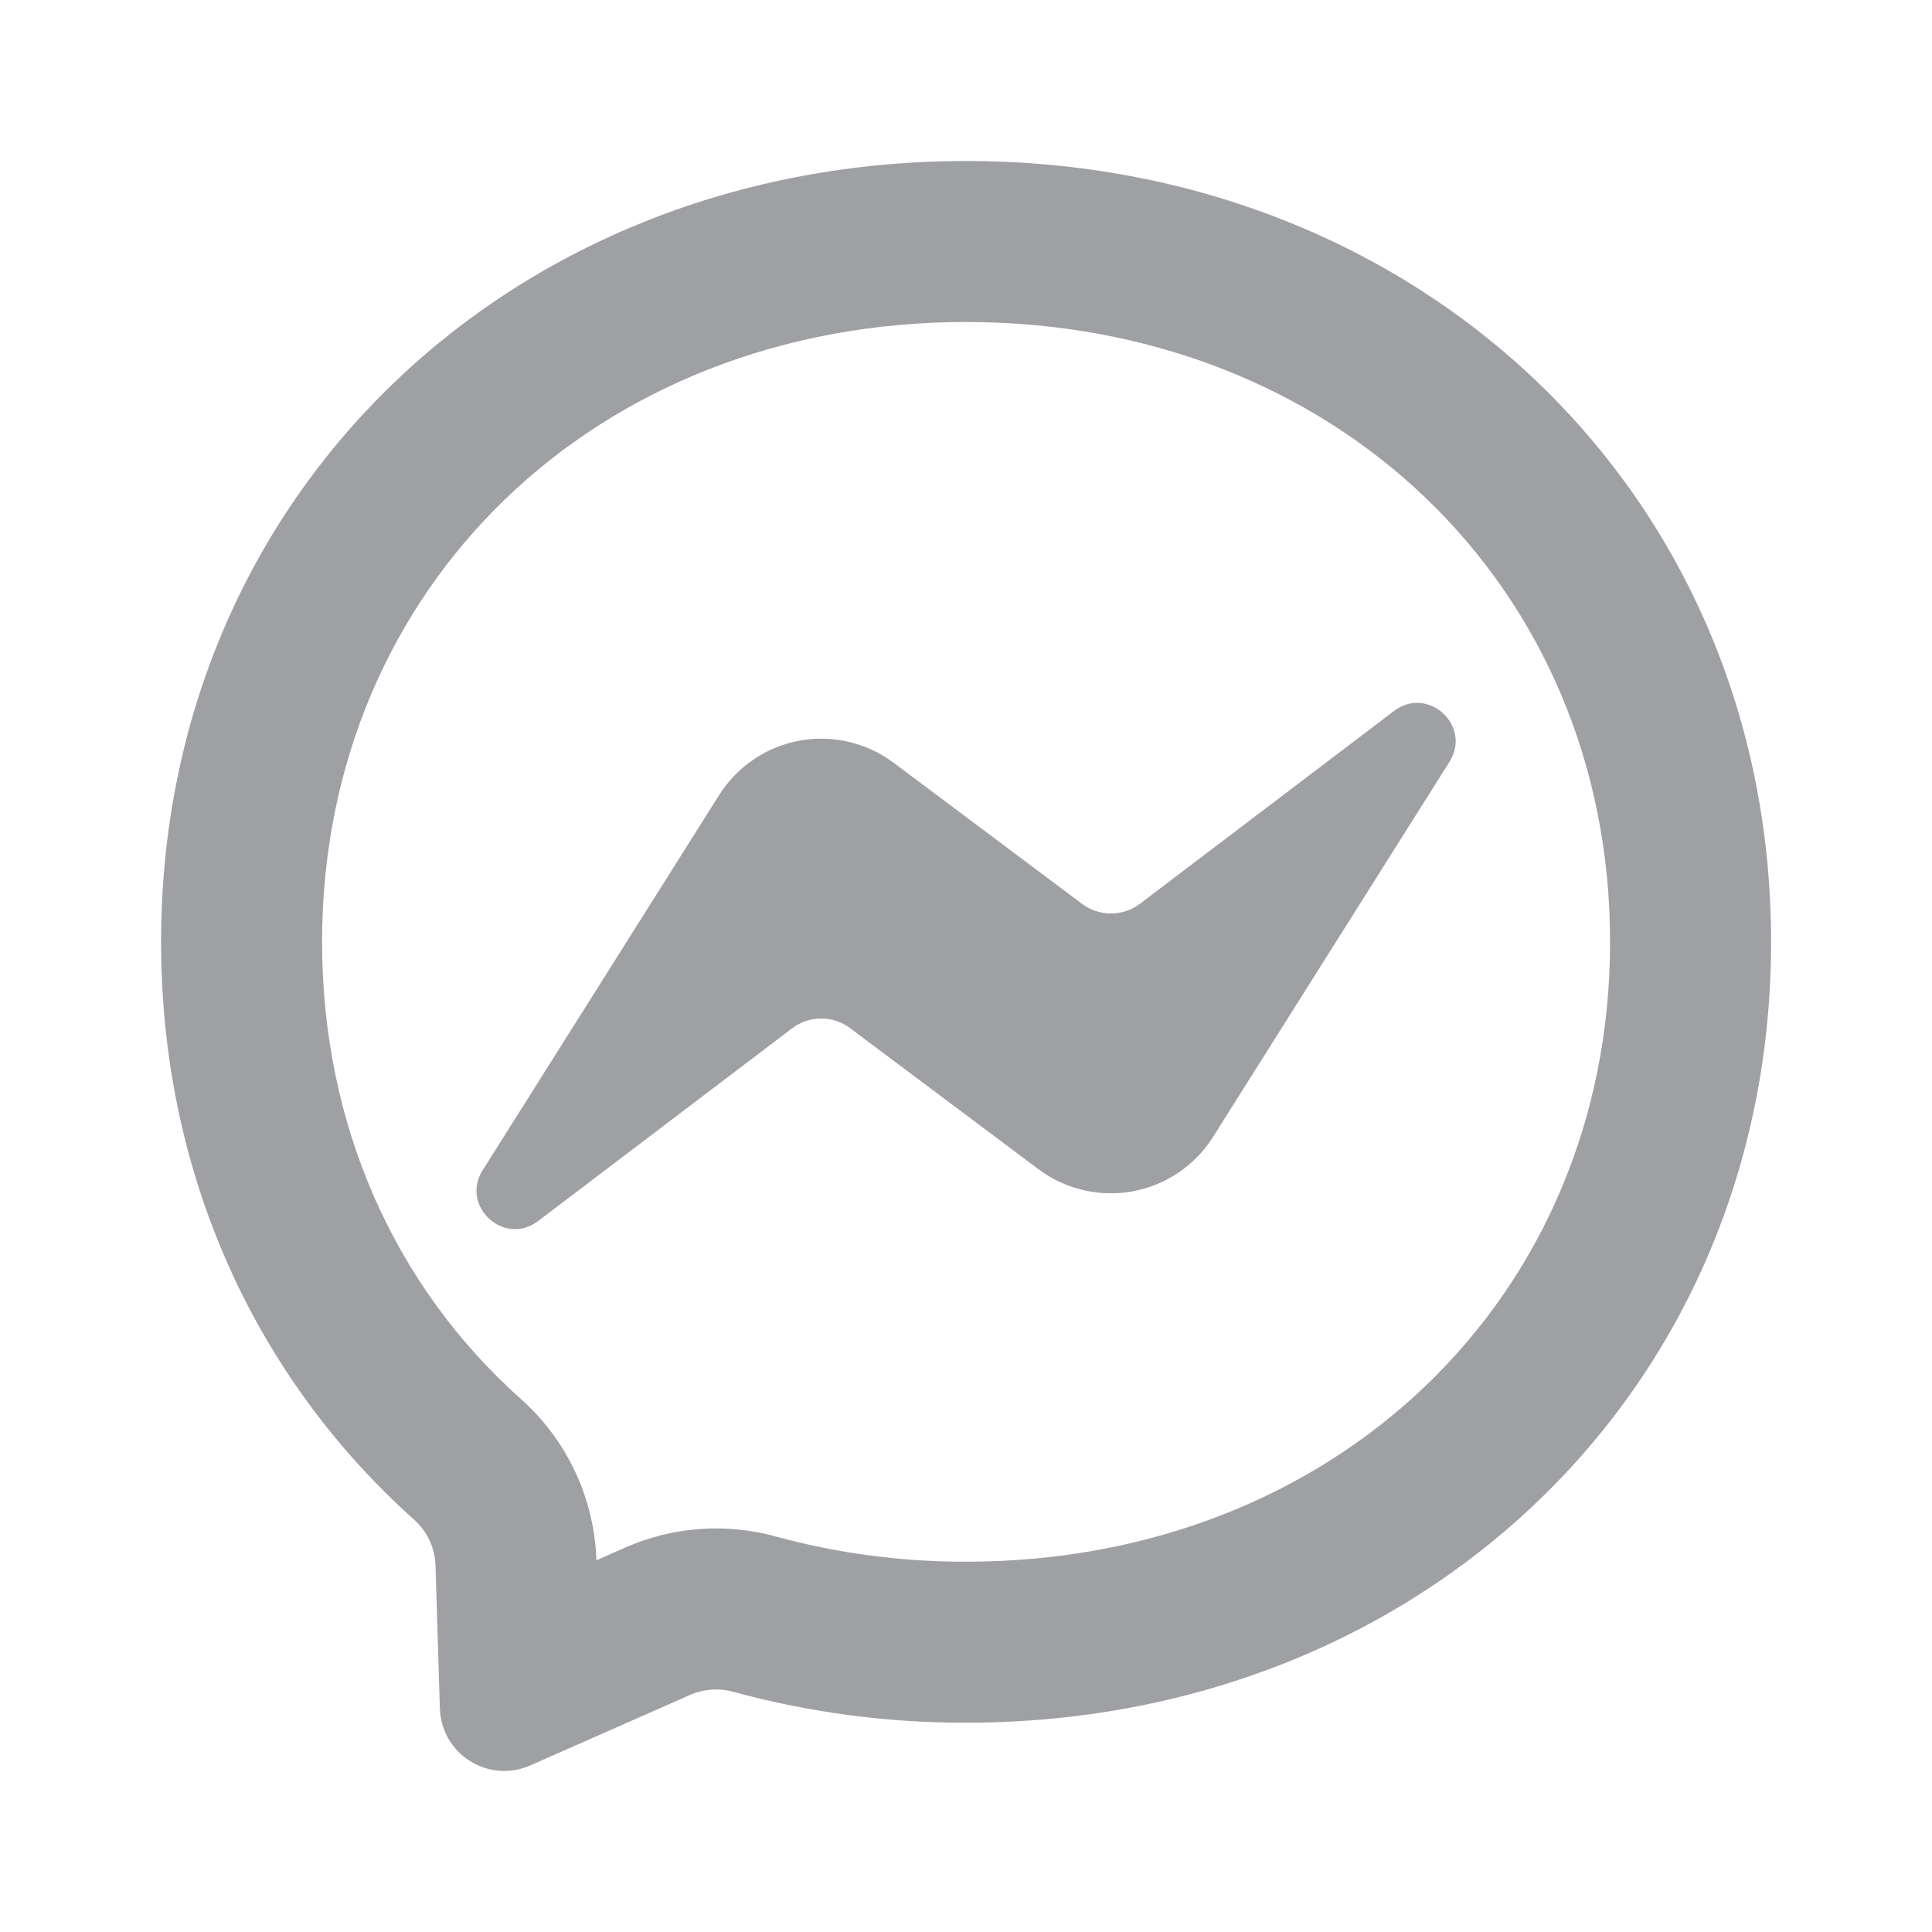 <svg xmlns="http://www.w3.org/2000/svg" viewBox="0 0 24 24" width="64" height="64" fill="#9FA0A4" version="1.2" baseProfile="tiny" xmlns:svg="http://www.w3.org/2000/svg"><path d="M7.765 19.225C8.354 18.965 9.015 18.916 9.633 19.086C10.403 19.296 11.198 19.402 12.001 19.4C16.586 19.4 20.001 16.113 20.001 11.7C20.001 7.287 16.586 4 12.001 4C7.416 4 4.001 7.287 4.001 11.7C4.001 13.97 4.897 15.972 6.467 17.376C7.042 17.885 7.383 18.608 7.409 19.382L7.765 19.225ZM12.001 2C17.634 2 22.001 6.127 22.001 11.7C22.001 17.273 17.634 21.4 12.001 21.4C11.023 21.402 10.05 21.273 9.106 21.015C8.929 20.967 8.74 20.981 8.572 21.055L6.587 21.931C6.344 22.039 6.063 22.018 5.838 21.876C5.612 21.734 5.473 21.49 5.464 21.224L5.41 19.445C5.403 19.226 5.305 19.02 5.141 18.875C3.196 17.134 2.001 14.616 2.001 11.7C2.001 6.127 6.367 2 12.001 2ZM5.996 14.537L8.933 9.877C9.157 9.522 9.518 9.277 9.93 9.201C10.342 9.125 10.767 9.225 11.102 9.476L13.439 11.226C13.653 11.388 13.948 11.388 14.162 11.226L17.317 8.832C17.738 8.512 18.288 9.016 18.006 9.463L15.069 14.123C14.845 14.478 14.484 14.723 14.072 14.799C13.66 14.875 13.235 14.775 12.899 14.524L10.563 12.774C10.349 12.612 10.054 12.612 9.84 12.774L6.685 15.168C6.264 15.488 5.714 14.984 5.996 14.537Z"></path></svg>
